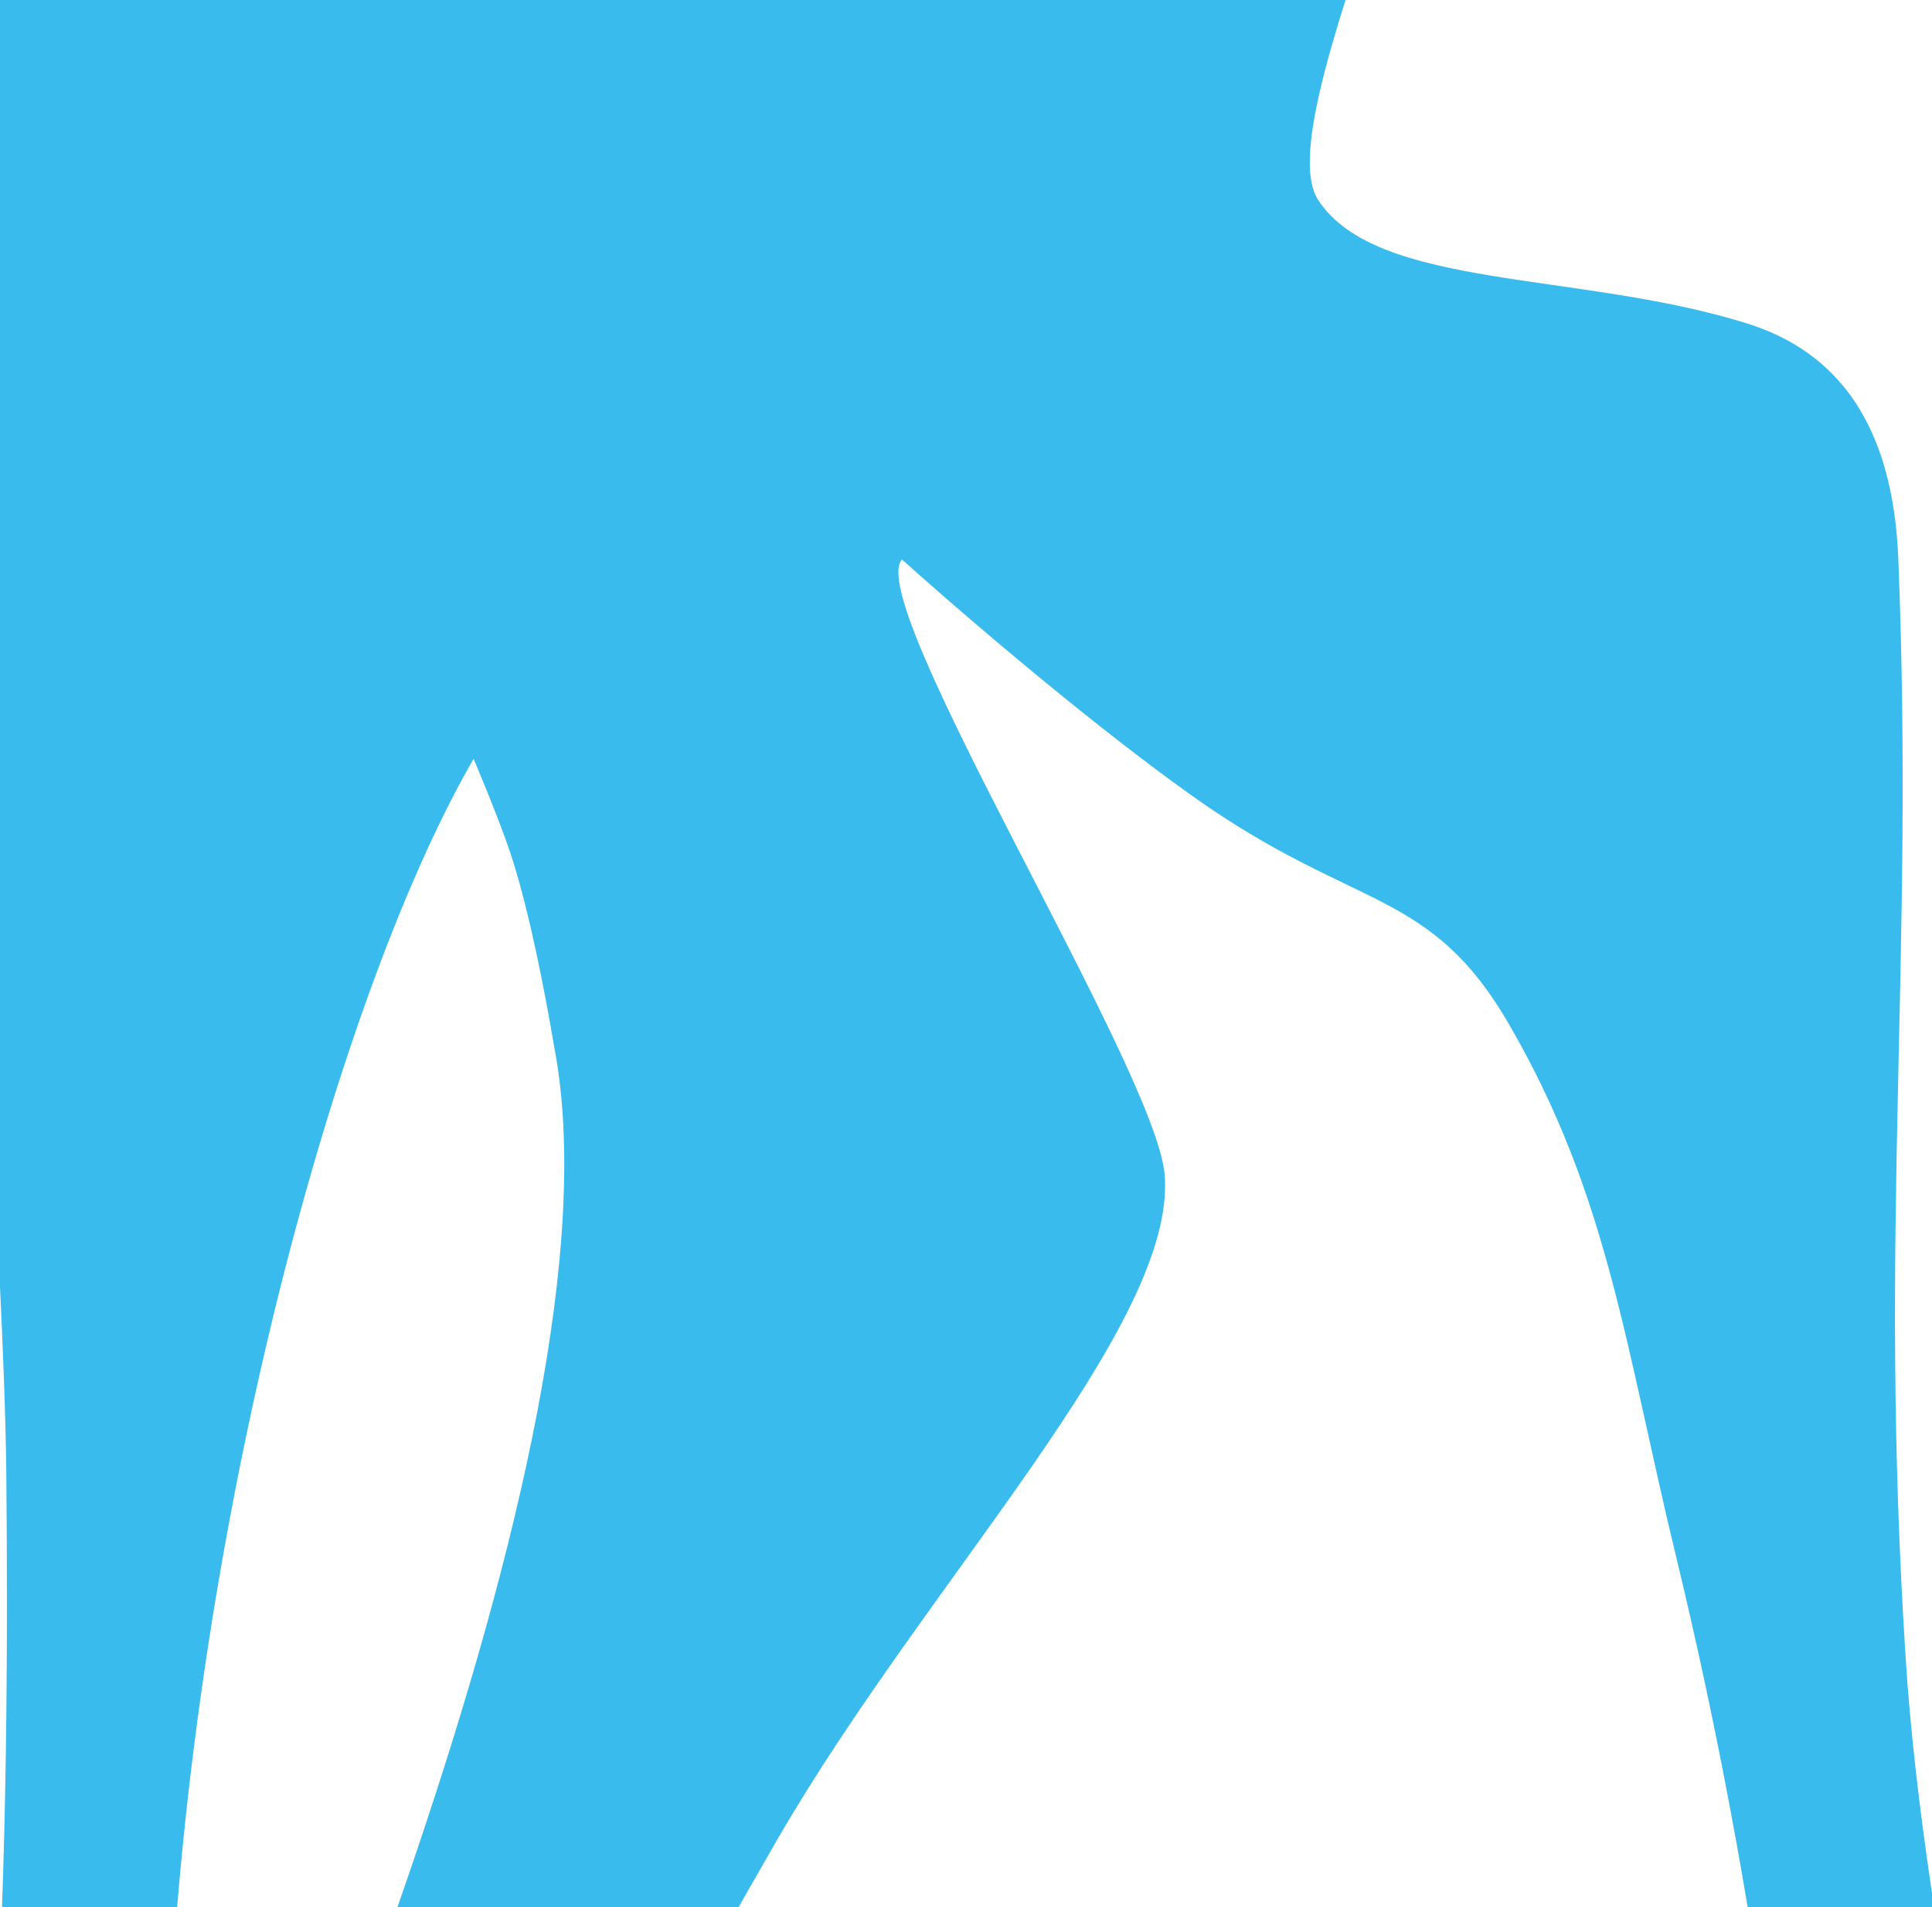<?xml version="1.0" encoding="UTF-8" standalone="no"?>
<!-- Generator: Adobe Illustrator 15.0.0, SVG Export Plug-In . SVG Version: 6.00 Build 0)  -->

<svg
   xmlns:dc="http://purl.org/dc/elements/1.1/"
   xmlns:cc="http://creativecommons.org/ns#"
   xmlns:rdf="http://www.w3.org/1999/02/22-rdf-syntax-ns#"
   xmlns:svg="http://www.w3.org/2000/svg"
   xmlns="http://www.w3.org/2000/svg"
   xmlns:sodipodi="http://sodipodi.sourceforge.net/DTD/sodipodi-0.dtd"
   xmlns:inkscape="http://www.inkscape.org/namespaces/inkscape"
   version="1.1"
   id="Layer_1"
   x="0px"
   y="0px"
   width="108.714px"
   height="107.335px"
   viewBox="0 0 108.714 107.335"
   enable-background="new 0 0 108.714 107.335"
   xml:space="preserve"
   inkscape:version="0.48.2 r9819"
   sodipodi:docname="form_0.svg"><defs
   id="defs3719" /><sodipodi:namedview
   pagecolor="#ffffff"
   bordercolor="#666666"
   borderopacity="1"
   objecttolerance="10"
   gridtolerance="10"
   guidetolerance="10"
   inkscape:pageopacity="0"
   inkscape:pageshadow="2"
   inkscape:window-width="1137"
   inkscape:window-height="795"
   id="namedview3717"
   showgrid="false"
   inkscape:zoom="2.1987236"
   inkscape:cx="54.356996"
   inkscape:cy="-90.021707"
   inkscape:window-x="0"
   inkscape:window-y="0"
   inkscape:window-maximized="0"
   inkscape:current-layer="Layer_1" />
<g
   id="g3711"
   transform="matrix(2.62,0,0,2.942,-275.938,-143.425)">
	<path
   d="m 139.552,-14.612 0.568,-5.779 -1.115,0.472 -1.871,4.68 -2.025,-1.129 c 0,0 -0.79,0.319 -0.532,0.729 l 1.485,3.104 c -0.202,0.342 -0.45,0.642 -0.738,0.907 l -7.035,5.752 c -1.878,-1.04 -3.688,-2.206 -4.312,-2.921 l -5.359,-6.591 c -0.303,-0.374 -1.318,0.528 -1.388,1.141 -0.062,0.558 3.716,10.885 4.615,13.412 l -6.482,5.016 c -2.019,1.759 -2.321,4.039 -2.829,5.522 -0.224,0.66 0.307,1.14 0.983,1.188 0.655,-0.076 2.421,-0.1 4.512,-1.92 l 7.424,-6.375 c 0.603,0.045 2.133,0.101 3.013,-0.014 1.196,-0.155 25.125,-2.886 25.125,-2.886 0,0 1.605,-1.077 1.54,-1.648 -0.027,-0.267 -0.492,-0.308 -0.492,-0.308 l -14.251,-0.387 c 0,0 -5.379,-0.51 -8.054,-1.471 l 1.74,-1.723 c 1.713,-1.562 4.129,-5.469 4.129,-5.469 0,0 6.546,-0.619 7.069,-0.962 0.359,-0.238 0.31,-0.515 0.451,-0.872 l -5.592,-0.724 c -0.58,-0.079 -0.579,-0.744 -0.579,-0.744 z"
   id="path3713"
   inkscape:connector-curvature="0"
   style="fill:#39bced" />
	<path
   d="m 125.006,11.588 c 0.971,6.448 5.811,8.61 5.419,10.246 -0.368,1.542 -7.776,1.695 -12.434,3.666 -6.53,2.761 -10.992,8.114 -15.408,9.635 -1.307,0.451 -2.268,1.11 -3.51,0.502 -0.653,-0.32 -1.356,-1.279 -1.356,-1.279 3.17,-3.397 7.459,-2.428 7.817,-8.207 0.056,-0.832 -0.041,-1.636 -0.141,-2.133 -0.51,-2.627 -3.777,-1.342 -5.18,-0.206 -0.648,0.528 -4.604,-2.629 -5.429,-4.942 -0.064,-0.178 0.44,-0.88 0.344,-1.457 -0.09,-0.542 -0.85,-1.746 -0.722,-1.21 0.097,0.396 0.141,0.562 0.088,0.918 -0.047,0.323 -0.302,0.782 -0.302,0.782 -5.15,-7.92 -5.785,-2.895 -10.245,-4.558 -0.746,-0.277 -4.131,0.486 -4.131,0.486 -2.386,-1.444 -4.467,-2.037 -7.234,-1.63 -1.053,0.158 -6.172,1.897 -7.252,3.787 0,0 -1.029,1.919 3.965,4.177 l 0.107,1.076 c 0,0 -1.181,-0.503 -1.521,-0.021 -0.194,0.28 -0.107,0.863 -0.107,0.863 l -1.03,-0.915 c -0.356,0.6 -0.498,1.66 -0.097,3.38 0.068,0.292 -0.762,0.104 -0.762,0.104 -0.093,0.699 2.045,2.701 2.103,4.775 -0.408,0.788 -4.471,1.514 -5.852,1.345 -2.088,-0.254 -4.008,0.823 -5.747,2.062 0,0 -0.17,1.109 0.092,1.734 2.174,5.161 6.723,7.04 9.176,8.166 1.096,0.503 2.557,1.055 4.259,0.978 2.437,-0.112 4.438,-2.387 5.659,-2.664 0.042,0.635 0.359,-0.052 0.933,-0.343 l 0.218,0.164 c 1.01,-0.659 3.166,-2.194 3.143,-1.776 -0.019,0.333 -0.38,1.044 0.057,1.146 0.357,0.084 0.737,-0.584 0.737,-0.584 0.397,0.081 0.18,1.359 0.18,1.359 0,0 1.035,-0.703 1.775,-1 0.447,-0.178 0.82,-0.563 1.18,-0.363 l 3.021,2.143 c 2.383,2.973 8.927,8.567 10.769,10.769 1.527,3.233 3.812,6.276 5.152,7.786 0.662,0.745 -2.324,5.634 -4.228,9.021 -0.081,0.143 -0.208,0.371 -0.208,0.371 -3.229,3.62 -7.943,19.19 -10.312,24.641 -1.13,2.599 -3.332,7.285 -3.96,7.823 -1.082,0.932 -4.156,4.208 -4.047,5.081 0.043,0.358 1.305,1.124 3.842,0.808 3.252,-0.551 4.865,-6.339 5.544,-6.972 0.788,-0.738 3.473,-6.838 4.002,-8.346 2.776,-7.933 6.433,-14.956 11.827,-21.407 0,0 0.229,3.376 0.255,5.541 0.069,6.469 -0.046,17.189 -2.18,20.497 -1.015,1.574 -1.854,2.799 -1.933,3.491 -0.077,0.661 2.766,1.491 3.992,0.511 0.862,-0.694 0.936,-2.441 1.01,-2.656 0.974,-2.736 2.334,-5.994 2.526,-7.738 0,0 0.025,-2.764 0.153,-4.531 0.662,-9.374 3.674,-18.92 6.468,-23.216 0,0 0.527,1.096 0.799,1.823 0.513,1.383 0.928,3.665 0.928,3.665 1.653,7.553 -6.438,23.697 -9.48,30.136 -0.391,0.826 -1.767,3.783 -3.282,5.965 -1.619,2.33 -4.725,4.887 -4.801,5.476 0,0 -0.308,0.962 1.265,1.434 0.903,0.273 2.143,0.205 2.61,-0.319 0.684,-0.776 1.078,-0.749 1.611,-1.298 5.891,-6.239 10.247,-16.024 16.877,-26.216 3.23,-4.967 8.585,-9.835 8.315,-12.716 -0.189,-2.014 -6.48,-10.925 -5.641,-11.765 0.757,0.613 3.764,2.956 6.23,4.521 3.525,2.232 5.091,1.732 6.815,4.382 2.133,3.283 2.484,6.148 3.596,10.229 1.723,6.343 2.727,13.157 2.572,16.661 -0.177,3.873 -2.253,8.248 -2.303,9.68 -0.021,0.558 1.295,1.309 2.658,1.249 0,0 1.088,-0.139 1.532,-0.244 1.329,-0.309 0.988,-5.023 1.841,-7.891 0.183,-0.607 0.29,-1.886 0.391,-2.517 0.583,-3.606 -1.364,-9.196 -1.781,-15.123 -0.58,-8.149 0.192,-13.209 -0.152,-20.947 -0.112,-2.565 -1.289,-3.97 -3.255,-4.516 -3.608,-1.003 -7.935,-0.639 -9.202,-2.355 -1.253,-1.699 4.336,-10.792 3.967,-16.021 -0.081,-1.136 -0.561,-2.629 -0.561,-2.629 -2.681,-8.969 -4.906,-10.266 -3.207,-11.256 2.355,-1.376 4.711,-7.418 3.533,-11.711 -1.291,-4.717 -4.255,-4.061 -7.721,-8.967 -0.542,-0.753 -5.2,5.856 -4.639,9.59 z"
   id="path3715"
   inkscape:connector-curvature="0"
   style="fill:#39bced" />
</g>
</svg>